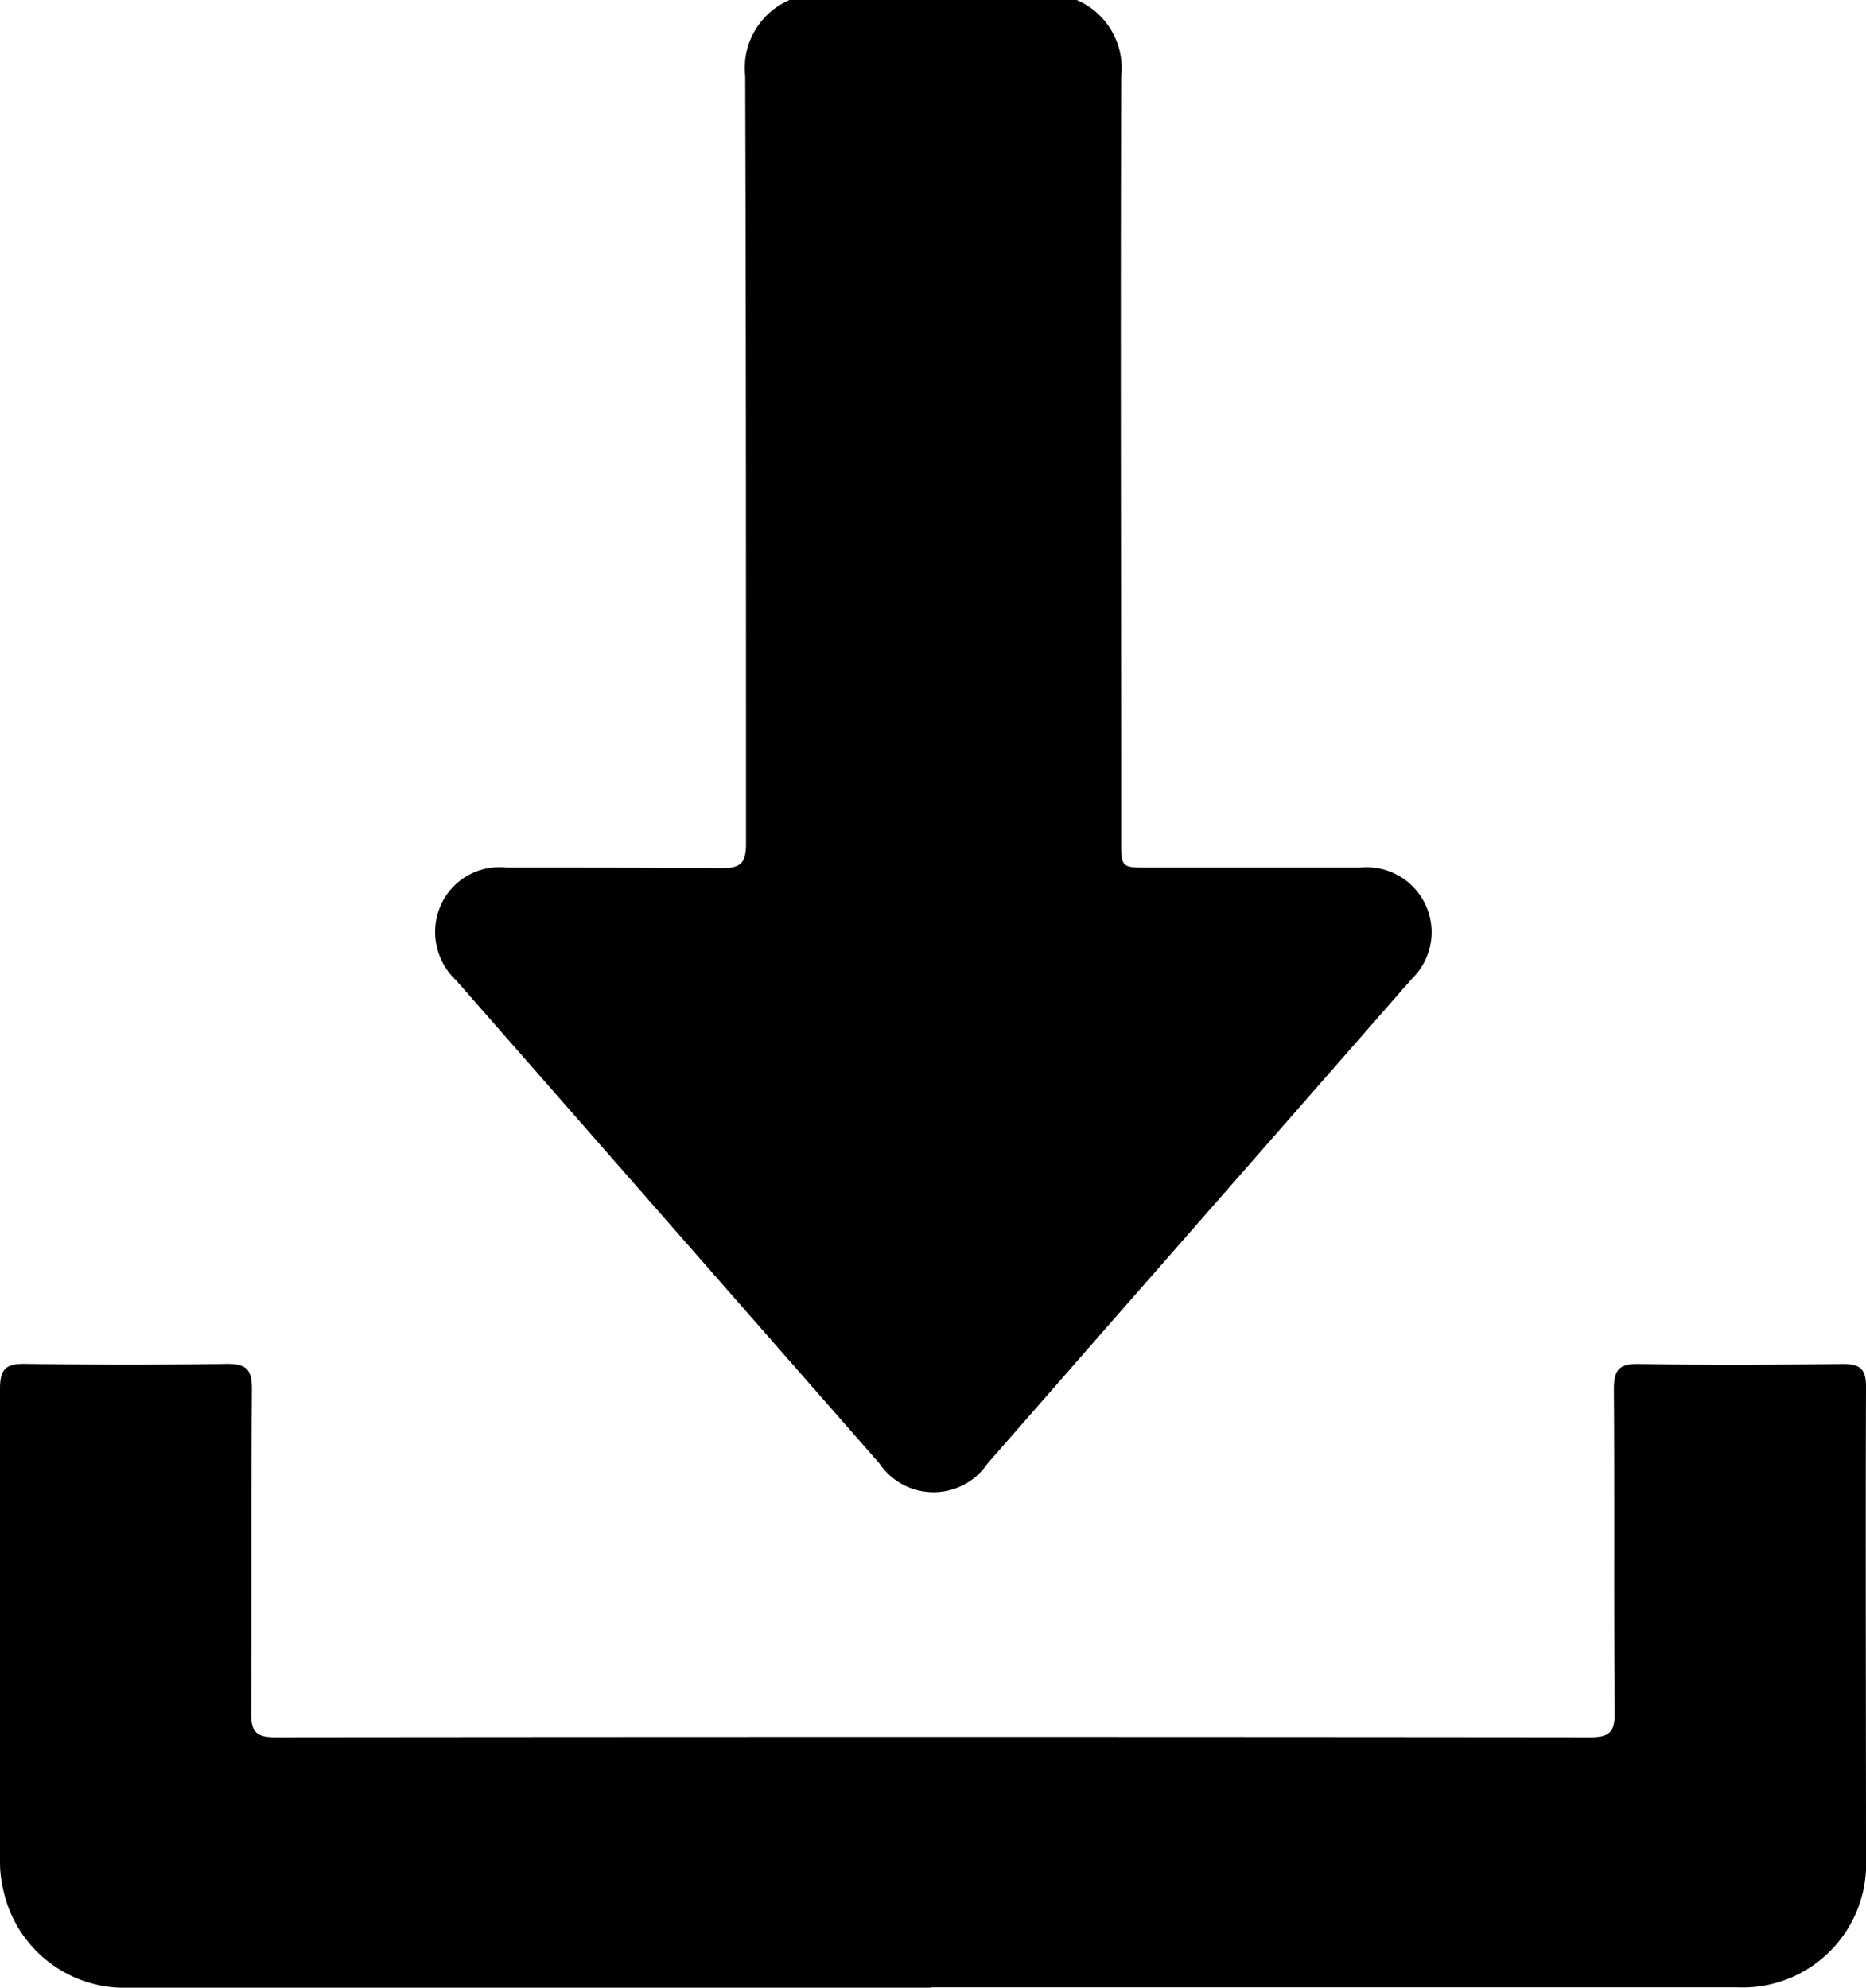 <svg xmlns="http://www.w3.org/2000/svg" xmlns:xlink="http://www.w3.org/1999/xlink" width="16.461" height="17.538" viewBox="0 0 16.461 17.538"><defs><clipPath id="clip-path"><rect id="Retângulo_1129" width="16.461" height="17.538" data-name="Retângulo 1129"/></clipPath></defs><g id="Grupo_963" data-name="Grupo 963" transform="translate(-0.986 -1.05)"><g id="Grupo_962" clip-path="url(#clip-path)" data-name="Grupo 962" transform="translate(0.986 1.05)"><path id="Caminho_812" d="M95.123,0a.653.653,0,0,1,.393.672c-.008,2.247,0,4.494,0,6.741,0,.242,0,.242.242.242.622,0,1.243,0,1.865,0a.573.573,0,0,1,.455.983q-1.346,1.539-2.693,3.076-.524.6-1.049,1.2a.575.575,0,0,1-.952,0L89.65,8.651a.585.585,0,0,1-.138-.661.567.567,0,0,1,.582-.335c.633,0,1.266,0,1.9.005.165,0,.212-.047.212-.212,0-2.258,0-4.517-.007-6.775A.653.653,0,0,1,92.59,0Z" data-name="Caminho 812" transform="translate(-85.625)"/><path id="Caminho_813" d="M8.214,286.18q-3.534,0-7.068,0a1.093,1.093,0,0,1-1.115-.854A1.108,1.108,0,0,1,0,285.037c0-1.381,0-2.761,0-4.142,0-.177.055-.222.225-.219.593.009,1.187.01,1.78,0,.18,0,.218.061.217.227-.007.953,0,1.905-.007,2.858,0,.169.054.209.215.209q5.8-.006,11.6,0c.162,0,.215-.042.214-.209-.008-.953,0-1.905-.007-2.858,0-.168.04-.229.218-.226.6.011,1.2.008,1.8,0,.154,0,.206.044.206.2-.005,1.386,0,2.773,0,4.159a1.09,1.09,0,0,1-1.141,1.141q-3.551,0-7.1,0" data-name="Caminho 813" transform="translate(0 -268.642)"/></g></g></svg>